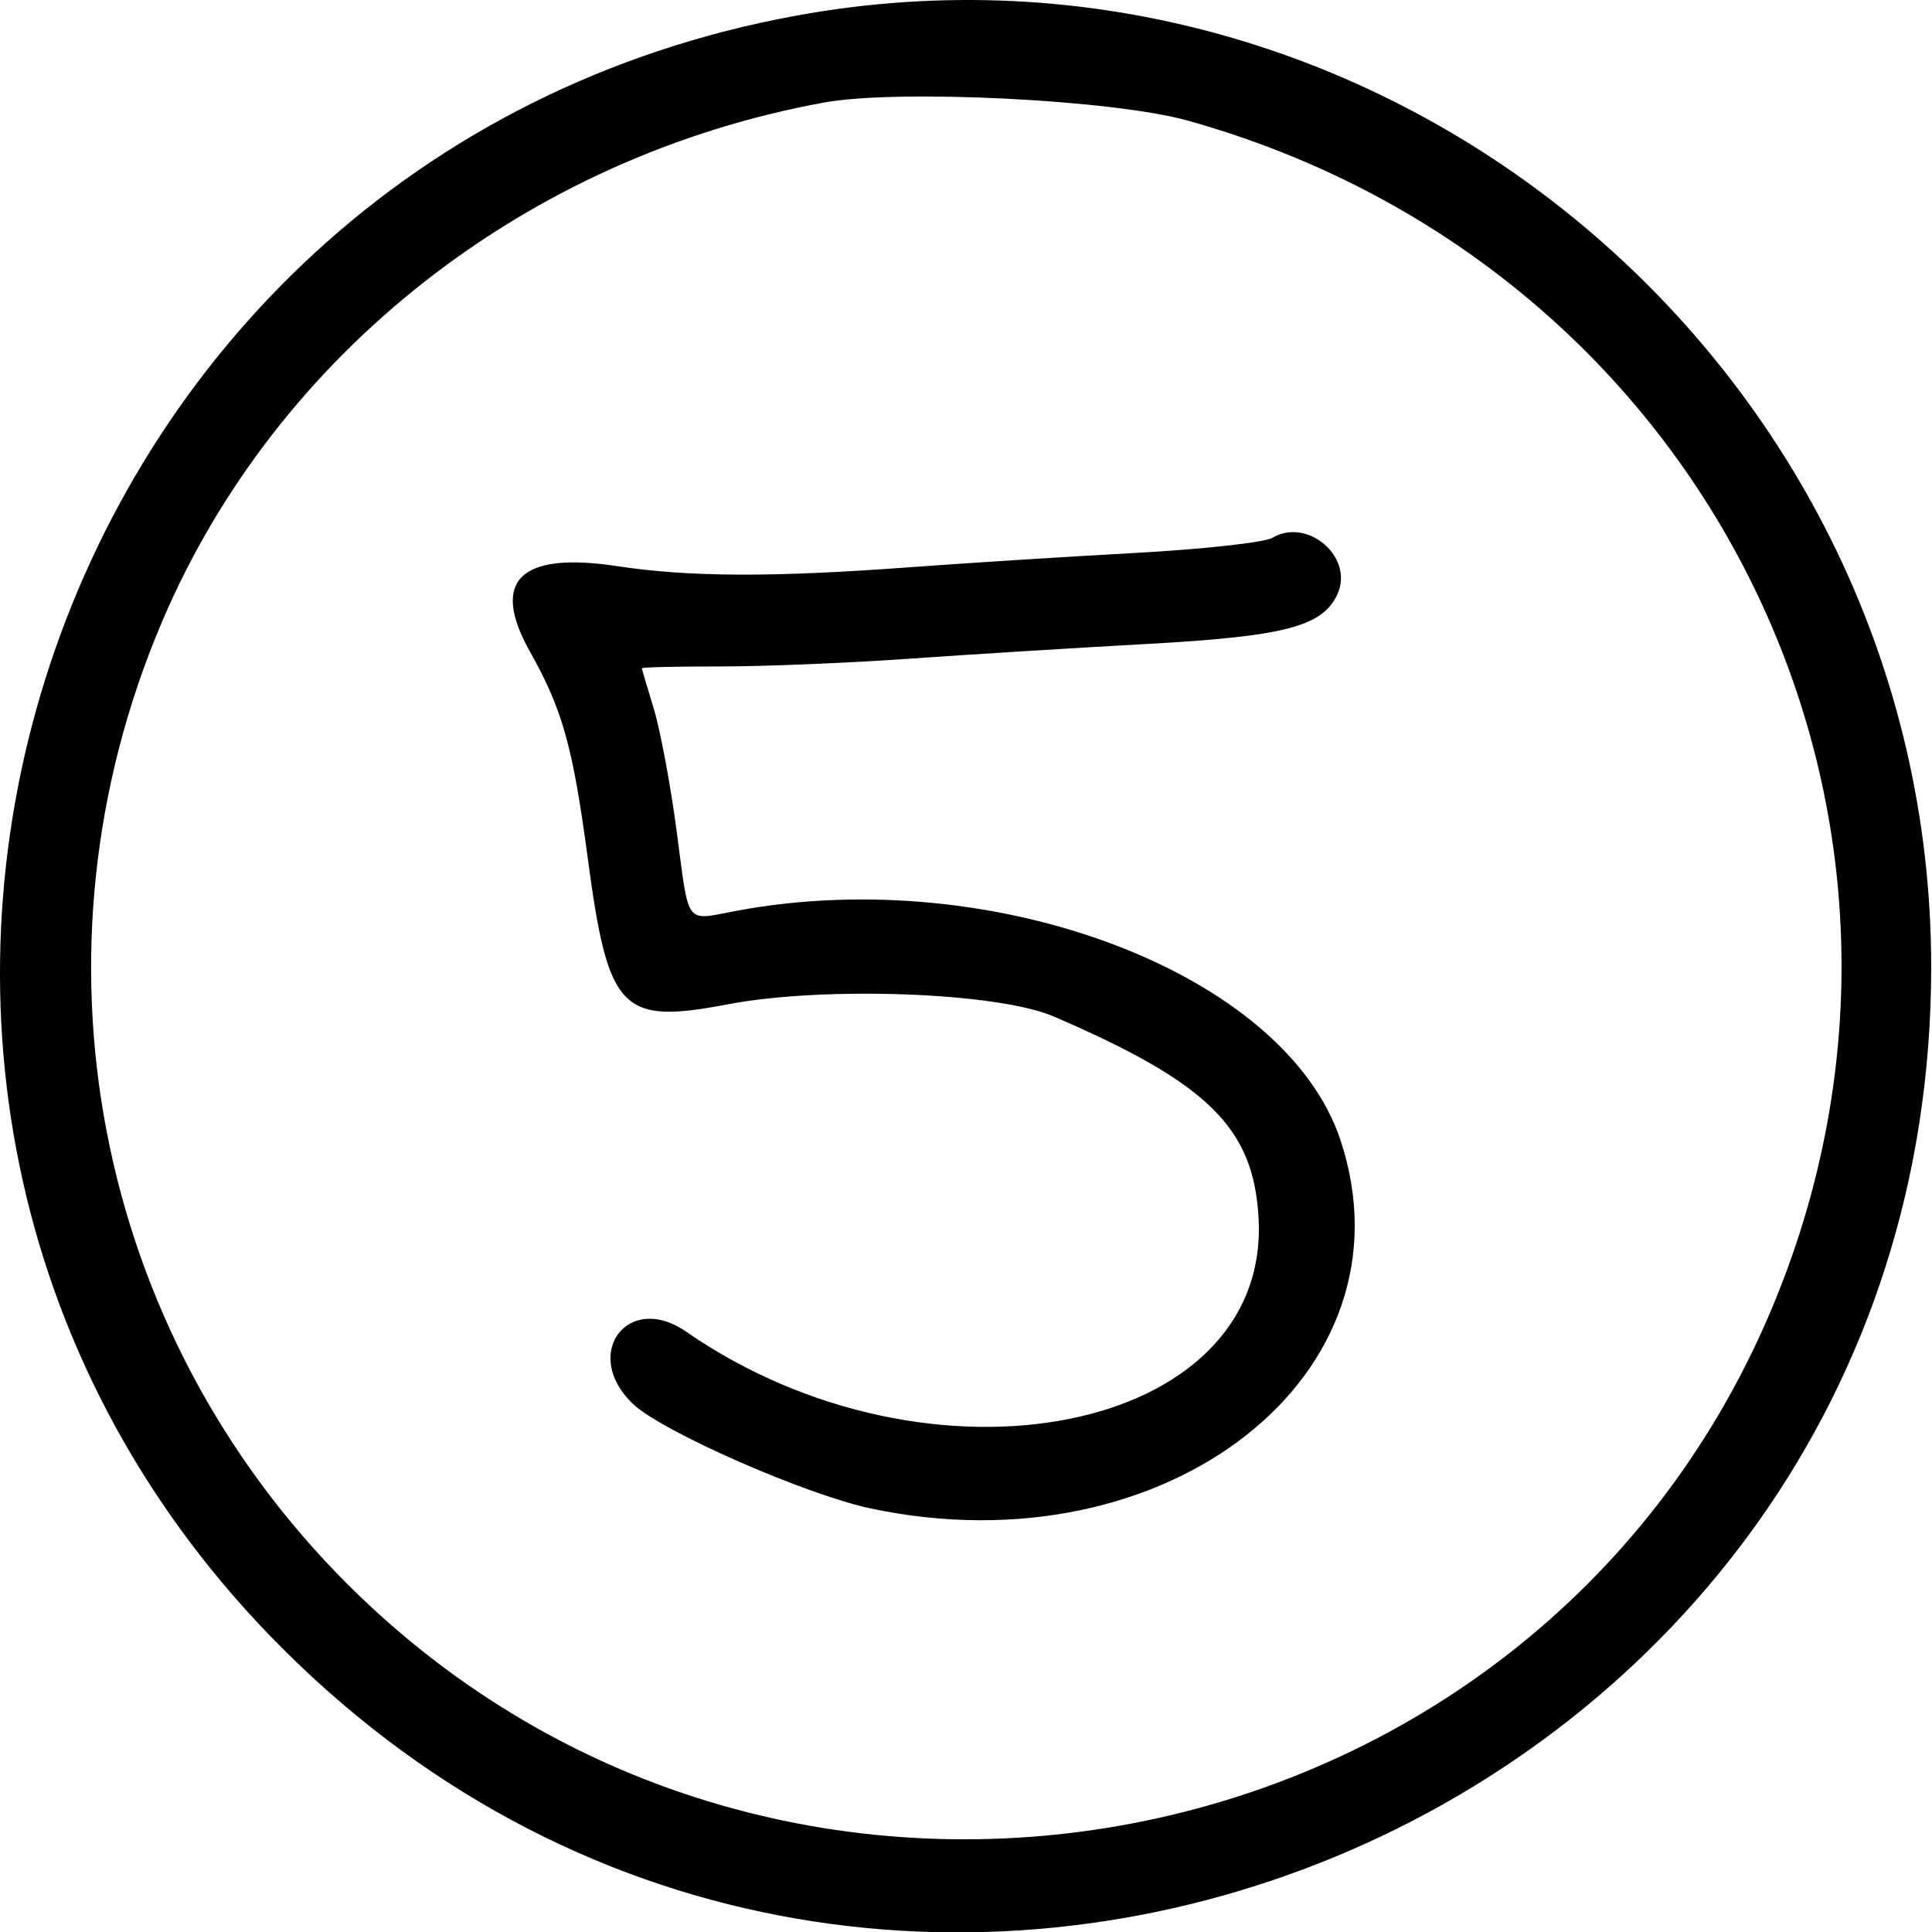 <?xml version="1.0" encoding="UTF-8" standalone="no"?>
<svg
   xmlns:dc="http://purl.org/dc/elements/1.1/"
   xmlns:cc="http://creativecommons.org/ns#"
   xmlns:rdf="http://www.w3.org/1999/02/22-rdf-syntax-ns#"
   xmlns:svg="http://www.w3.org/2000/svg"
   xmlns="http://www.w3.org/2000/svg"
   xmlns:sodipodi="http://sodipodi.sourceforge.net/DTD/sodipodi-0.dtd"
   xmlns:inkscape="http://www.inkscape.org/namespaces/inkscape"
   id="svg"
   width="400"
   height="400"
   viewBox="0, 0, 400,400"
   version="1.1"
   sodipodi:docname="5.svg"
   inkscape:version="1.0.2-2 (e86c870879, 2021-01-15)">
  <defs
     id="defs7" />
  <sodipodi:namedview
     pagecolor="#ffffff"
     bordercolor="#666666"
     borderopacity="1"
     objecttolerance="10"
     gridtolerance="10"
     guidetolerance="10"
     inkscape:pageopacity="0"
     inkscape:pageshadow="2"
     inkscape:window-width="1920"
     inkscape:window-height="1017"
     id="namedview5"
     showgrid="false"
     inkscape:zoom="0.75130096"
     inkscape:cx="-87.786976"
     inkscape:cy="352.40411"
     inkscape:window-x="1672"
     inkscape:window-y="-8"
     inkscape:window-maximized="1"
     inkscape:current-layer="svg" />
  <g
     id="svgg"
     transform="matrix(1.011,0,0,1.009,-2.977,-2.349)">
    <path
       id="path0"
       d="M 166.086,5.522 C 8.888,34.269 -51.889,227.899 60.887,340.675 185.272,465.06 398.428,376.717 398.428,200.781 398.428,77.817 286.254,-16.453 166.086,5.522 m 80.03,21.536 C 353.11,56.944 408.468,170.5 365.399,271.744 316.15,387.518 163.43,416.713 74.14,327.423 22.162,275.444 7.241,197.808 36.163,129.818 59.585,74.758 110.91,34.459 171.749,23.359 c 15.15,-2.763 59.046,-0.58 74.367,3.699 m 17.379,85.634 c -1.601,0.948 -14.257,2.343 -28.125,3.1 -13.868,0.756 -34.743,2.083 -46.389,2.948 -27.869,2.07 -44.904,2 -59.652,-0.245 -19.958,-3.038 -26.044,2.982 -17.815,17.621 6.612,11.762 8.75,19.435 11.807,42.383 4.174,31.327 6.808,34.077 28.643,29.912 19.853,-3.787 55.302,-2.462 66.786,2.496 31.708,13.688 41.001,22.899 41.944,41.571 2.224,44.038 -67.262,57.733 -117.23,23.105 -12.073,-8.366 -21.598,4.816 -10.781,14.921 6.081,5.681 35.332,18.539 48.567,21.348 60.674,12.881 112.146,-27.587 96.19,-75.625 -11.352,-34.178 -70.681,-56.803 -123.4,-47.057 -11.084,2.049 -9.865,3.664 -12.571,-16.649 -1.25,-9.379 -3.349,-20.568 -4.666,-24.865 -1.317,-4.297 -2.402,-7.988 -2.411,-8.203 -0.009,-0.215 7.19,-0.383 15.999,-0.375 8.808,0.009 26.211,-0.703 38.672,-1.581 12.46,-0.879 34.327,-2.239 48.593,-3.022 28.377,-1.558 36.152,-3.586 39.174,-10.22 3.453,-7.578 -6.09,-15.852 -13.335,-11.563"
       stroke="none"
       fill="#000000"
       fill-rule="evenodd" />
  </g>
</svg>
